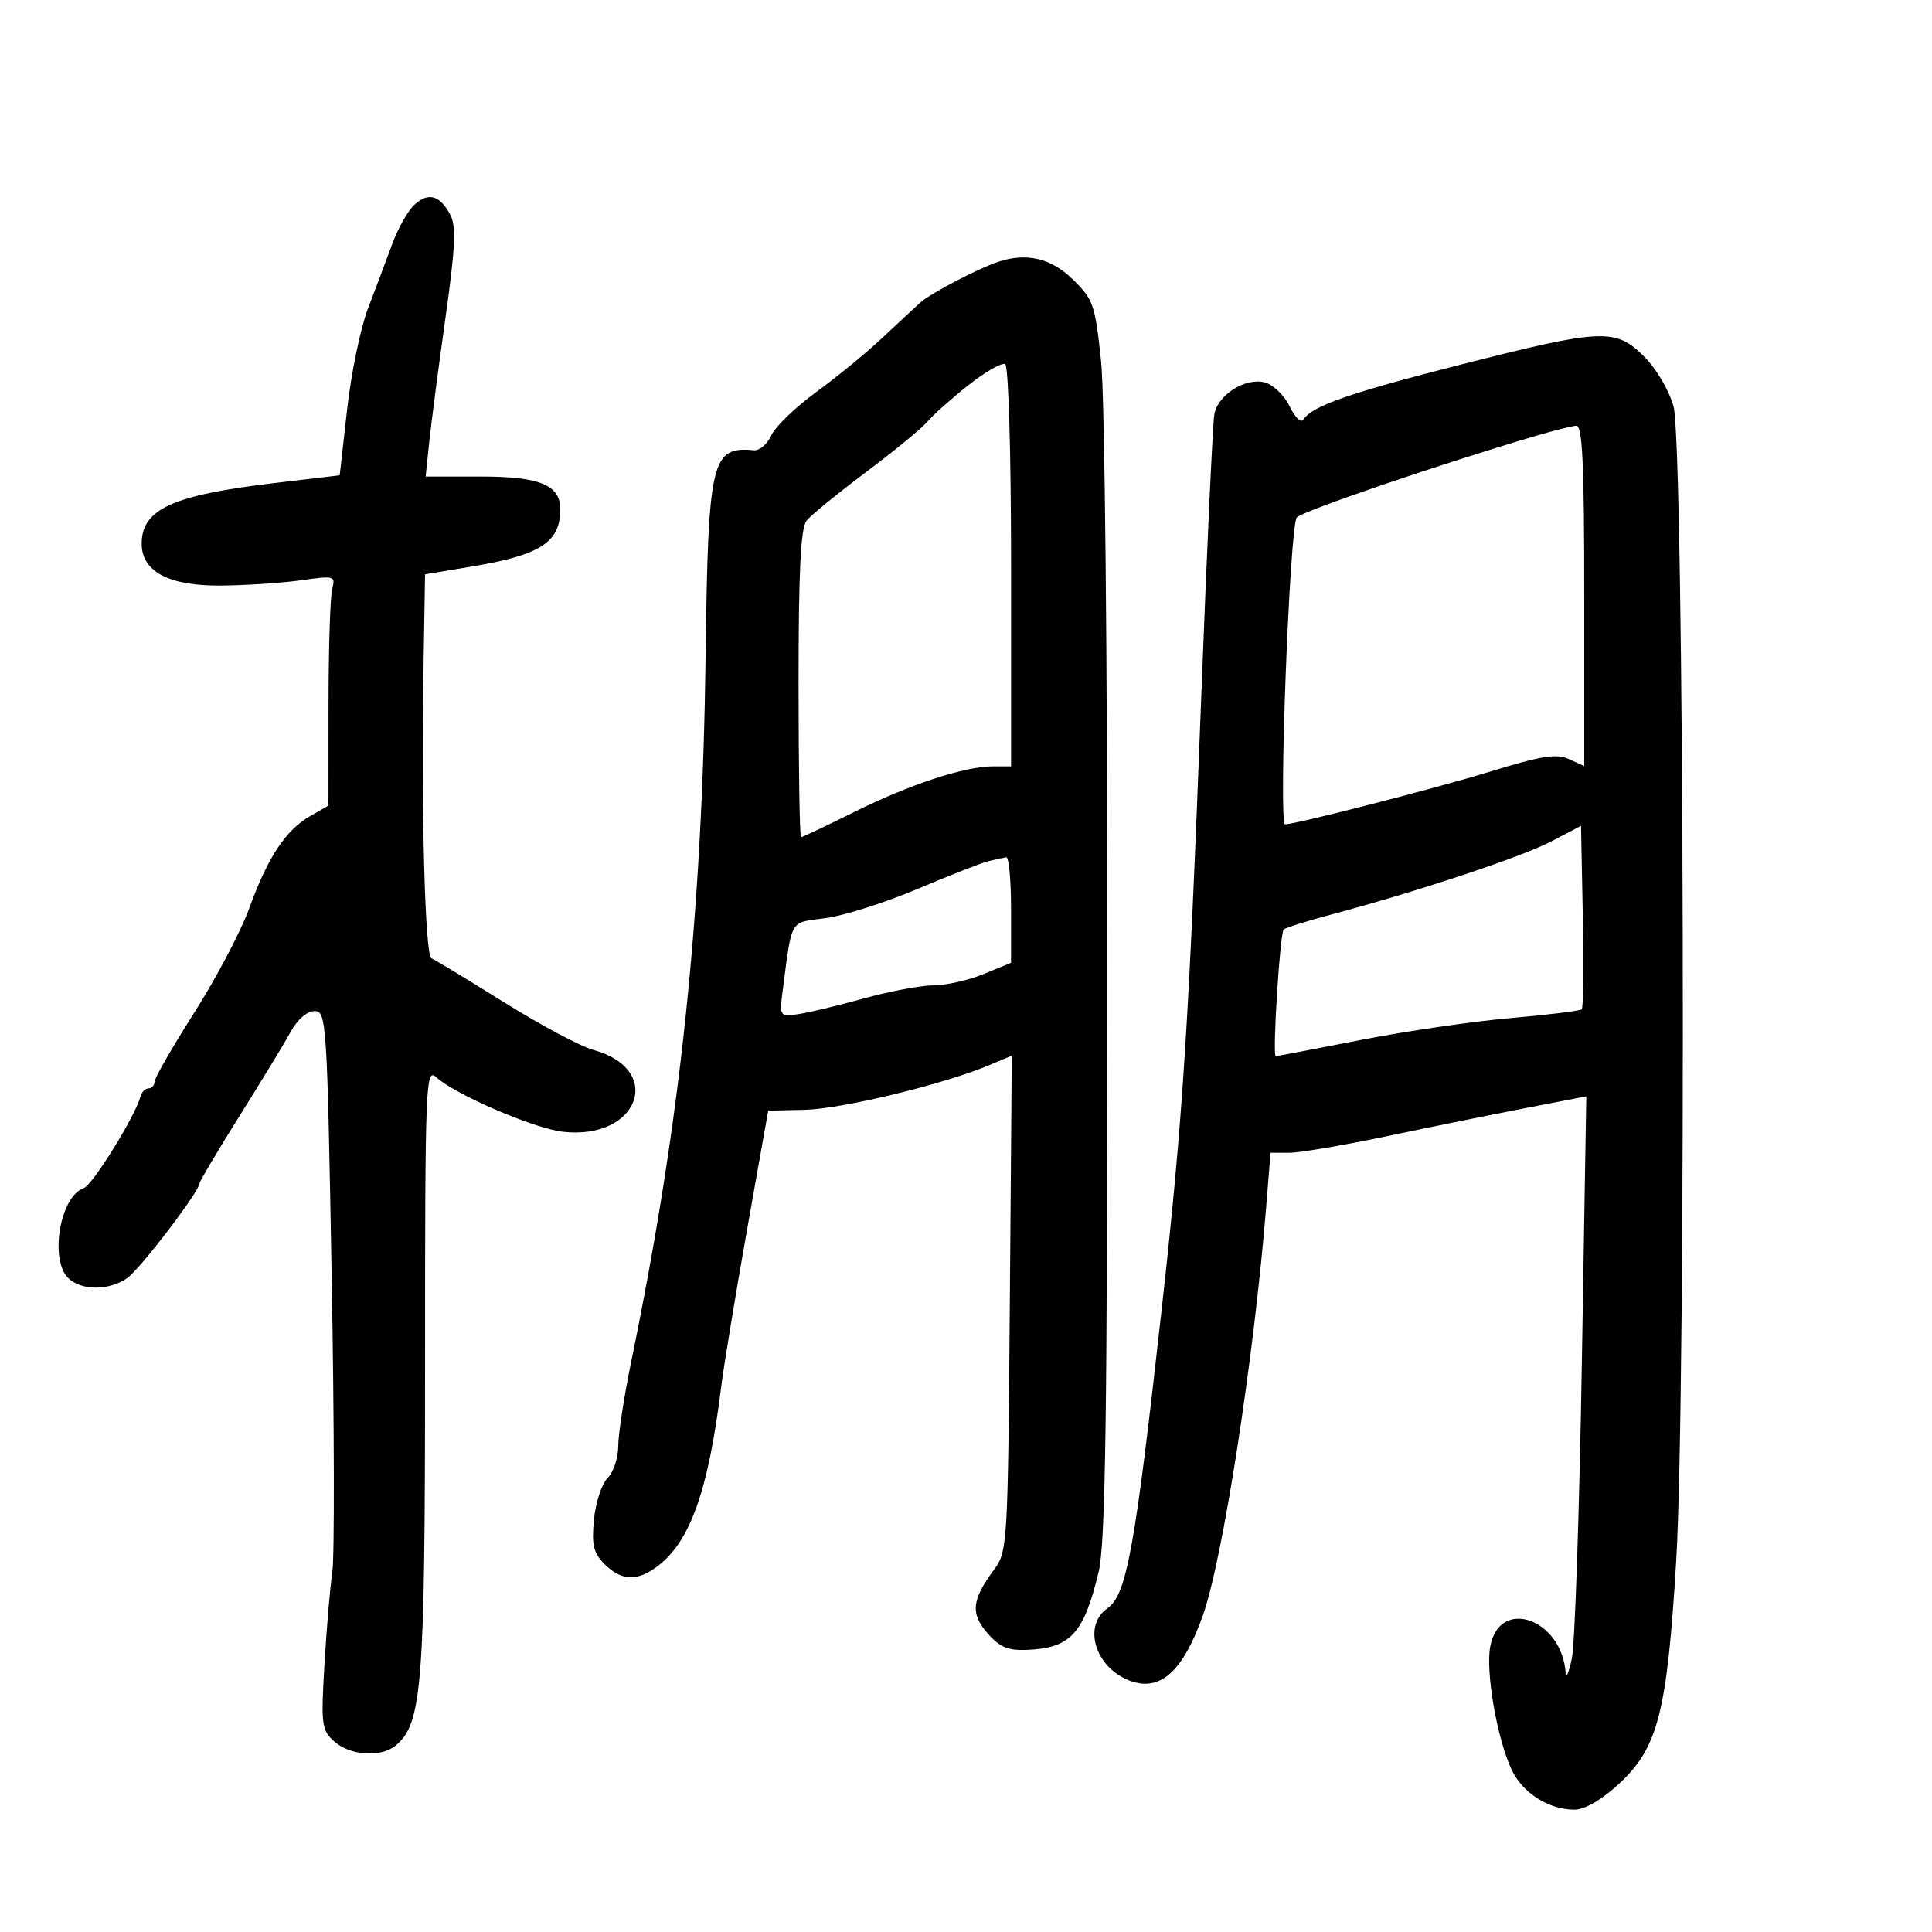 <svg xmlns="http://www.w3.org/2000/svg" width="300" height="300" viewBox="0 0 300 300" version="1.1">
	<path d="M 64.331 31.812 C 63.324 32.741, 61.762 35.525, 60.860 38 C 59.958 40.475, 58.282 44.937, 57.135 47.915 C 55.989 50.894, 54.533 57.938, 53.900 63.569 L 52.748 73.807 42.624 75.007 C 26.754 76.888, 22 79.059, 22 84.427 C 22 88.777, 26.256 91.010, 34.385 90.927 C 38.298 90.887, 43.895 90.513, 46.822 90.097 C 51.890 89.376, 52.118 89.439, 51.586 91.420 C 51.279 92.564, 51.021 100.608, 51.014 109.297 L 51 125.093 48.141 126.734 C 44.358 128.905, 41.575 133.122, 38.709 141.023 C 37.414 144.594, 33.574 151.884, 30.177 157.222 C 26.780 162.560, 24 167.394, 24 167.964 C 24 168.534, 23.583 169, 23.073 169 C 22.564 169, 22.001 169.563, 21.823 170.250 C 21.048 173.246, 14.363 184.039, 13 184.495 C 9.365 185.711, 7.656 195.513, 10.571 198.429 C 12.574 200.431, 16.920 200.445, 19.757 198.457 C 21.779 197.041, 31 184.947, 31 183.711 C 31 183.417, 33.813 178.685, 37.250 173.197 C 40.688 167.708, 44.267 161.819, 45.203 160.109 C 46.198 158.294, 47.710 157, 48.836 157 C 50.698 157, 50.790 158.429, 51.503 198.337 C 51.909 221.072, 51.954 241.659, 51.603 244.087 C 51.251 246.514, 50.700 253, 50.378 258.501 C 49.832 267.814, 49.937 268.633, 51.909 270.417 C 54.337 272.615, 59.170 272.934, 61.444 271.047 C 65.547 267.641, 66 261.835, 66 212.664 C 66 167.832, 66.081 165.763, 67.766 167.288 C 70.764 170.001, 82.934 175.238, 87.415 175.743 C 99.206 177.072, 103.252 166.057, 92.091 163.012 C 90.116 162.473, 83.848 159.124, 78.162 155.570 C 72.476 152.016, 67.447 148.971, 66.986 148.804 C 66.010 148.450, 65.390 126.142, 65.750 104.340 L 66 89.181 73.250 87.971 C 83.941 86.187, 87 84.207, 87 79.073 C 87 75.311, 83.826 74, 74.718 74 L 66.094 74 66.639 68.750 C 66.938 65.862, 68.066 57.216, 69.146 49.535 C 70.709 38.414, 70.865 35.116, 69.913 33.338 C 68.282 30.291, 66.508 29.806, 64.331 31.812 M 155 40.654 C 151.858 41.694, 144.471 45.563, 142.885 47 C 141.974 47.825, 139.265 50.341, 136.865 52.592 C 134.464 54.842, 129.888 58.587, 126.696 60.913 C 123.504 63.240, 120.387 66.251, 119.770 67.605 C 119.154 68.958, 117.940 69.999, 117.074 69.918 C 110.459 69.295, 109.959 71.413, 109.570 101.683 C 109.049 142.170, 105.679 174.179, 98.015 211.425 C 96.907 216.812, 96 222.713, 96 224.539 C 96 226.364, 95.255 228.602, 94.345 229.512 C 93.435 230.422, 92.483 233.327, 92.229 235.967 C 91.851 239.904, 92.148 241.148, 93.884 242.884 C 96.385 245.385, 98.748 245.565, 101.722 243.482 C 107.037 239.759, 109.943 231.820, 111.965 215.500 C 112.374 212.200, 114.188 201.166, 115.997 190.981 L 119.285 172.462 124.985 172.331 C 130.661 172.200, 146.399 168.403, 153.419 165.469 L 157.109 163.927 156.805 202.382 C 156.509 239.687, 156.437 240.921, 154.391 243.687 C 150.885 248.426, 150.658 250.491, 153.307 253.570 C 155.165 255.730, 156.489 256.306, 159.352 256.198 C 166.230 255.939, 168.288 253.719, 170.597 244.068 C 171.652 239.657, 171.933 220.534, 171.947 152 C 171.958 101.726, 171.550 61.560, 170.975 56.093 C 170.044 47.258, 169.775 46.483, 166.542 43.343 C 163.176 40.075, 159.406 39.196, 155 40.654 M 227 56.572 C 209.657 60.980, 203.704 63.052, 202.420 65.129 C 202.039 65.746, 201.111 64.874, 200.246 63.088 C 199.409 61.360, 197.678 59.706, 196.361 59.376 C 193.371 58.625, 189.191 61.248, 188.573 64.263 C 188.321 65.493, 187.397 85.400, 186.519 108.500 C 184.582 159.507, 183.651 173.931, 180.424 202.944 C 176.243 240.525, 174.955 247.643, 171.953 249.745 C 168.079 252.459, 170.068 258.935, 175.397 260.961 C 180.096 262.747, 183.596 259.670, 186.729 251 C 189.841 242.388, 194.715 210.987, 196.624 187.250 L 197.288 179 200.207 179 C 201.813 179, 208.611 177.847, 215.314 176.438 C 222.016 175.029, 231.734 173.058, 236.909 172.058 L 246.319 170.240 245.624 211.870 C 245.241 234.767, 244.546 255.300, 244.079 257.500 C 243.612 259.700, 243.178 260.734, 243.115 259.797 C 242.546 251.378, 232.851 247.945, 231.406 255.651 C 230.661 259.619, 232.454 269.969, 234.722 274.794 C 236.423 278.415, 240.485 281, 244.473 281 C 246.083 281, 248.666 279.505, 251.383 277.001 C 257.441 271.417, 258.850 265.946, 260.272 242.500 C 261.867 216.189, 261.533 69.212, 259.865 63.116 C 259.184 60.629, 257.208 57.275, 255.299 55.366 C 250.867 50.934, 248.843 51.020, 227 56.572 M 150.342 59.832 C 147.679 61.942, 144.833 64.476, 144.019 65.465 C 143.204 66.453, 138.929 69.969, 134.519 73.276 C 130.108 76.584, 125.938 79.986, 125.250 80.836 C 124.328 81.976, 124 88.635, 124 106.191 C 124 119.286, 124.173 130, 124.384 130 C 124.596 130, 128.308 128.240, 132.634 126.090 C 141.239 121.812, 149.786 119, 154.182 119 L 157 119 157 88.059 C 157 70.608, 156.604 56.873, 156.092 56.557 C 155.593 56.248, 153.006 57.722, 150.342 59.832 M 238.500 67.677 C 224.087 71.912, 202.359 79.321, 201.372 80.338 C 200.268 81.476, 198.487 128, 199.548 128 C 201.198 128, 223.131 122.361, 231.358 119.821 C 239.323 117.362, 241.676 116.987, 243.608 117.867 L 246 118.957 246 92.479 C 246 71.907, 245.721 66.023, 244.750 66.104 C 244.063 66.161, 241.250 66.869, 238.500 67.677 M 240.856 130.667 C 236.279 133.066, 220.022 138.466, 206.660 142.025 C 202.898 143.027, 199.602 144.065, 199.335 144.331 C 198.742 144.925, 197.547 164.002, 198.103 163.996 C 198.321 163.994, 204.228 162.870, 211.230 161.499 C 218.231 160.128, 228.731 158.591, 234.564 158.085 C 240.397 157.579, 245.369 156.964, 245.613 156.720 C 245.857 156.476, 245.931 149.967, 245.778 142.255 L 245.500 128.234 240.856 130.667 M 153.500 133.720 C 152.400 133.989, 147.424 135.935, 142.442 138.044 C 137.460 140.154, 131.057 142.189, 128.213 142.566 C 122.525 143.321, 123.034 142.471, 121.552 153.677 C 121.012 157.762, 121.061 157.847, 123.750 157.503 C 125.262 157.310, 129.866 156.218, 133.980 155.076 C 138.094 153.934, 143.039 153, 144.969 153 C 146.900 153, 150.395 152.213, 152.736 151.250 L 156.993 149.500 156.996 141.250 C 156.998 136.713, 156.662 133.052, 156.250 133.116 C 155.838 133.180, 154.600 133.452, 153.500 133.720" stroke="none" fill="black" fill-rule="evenodd"/>
</svg>